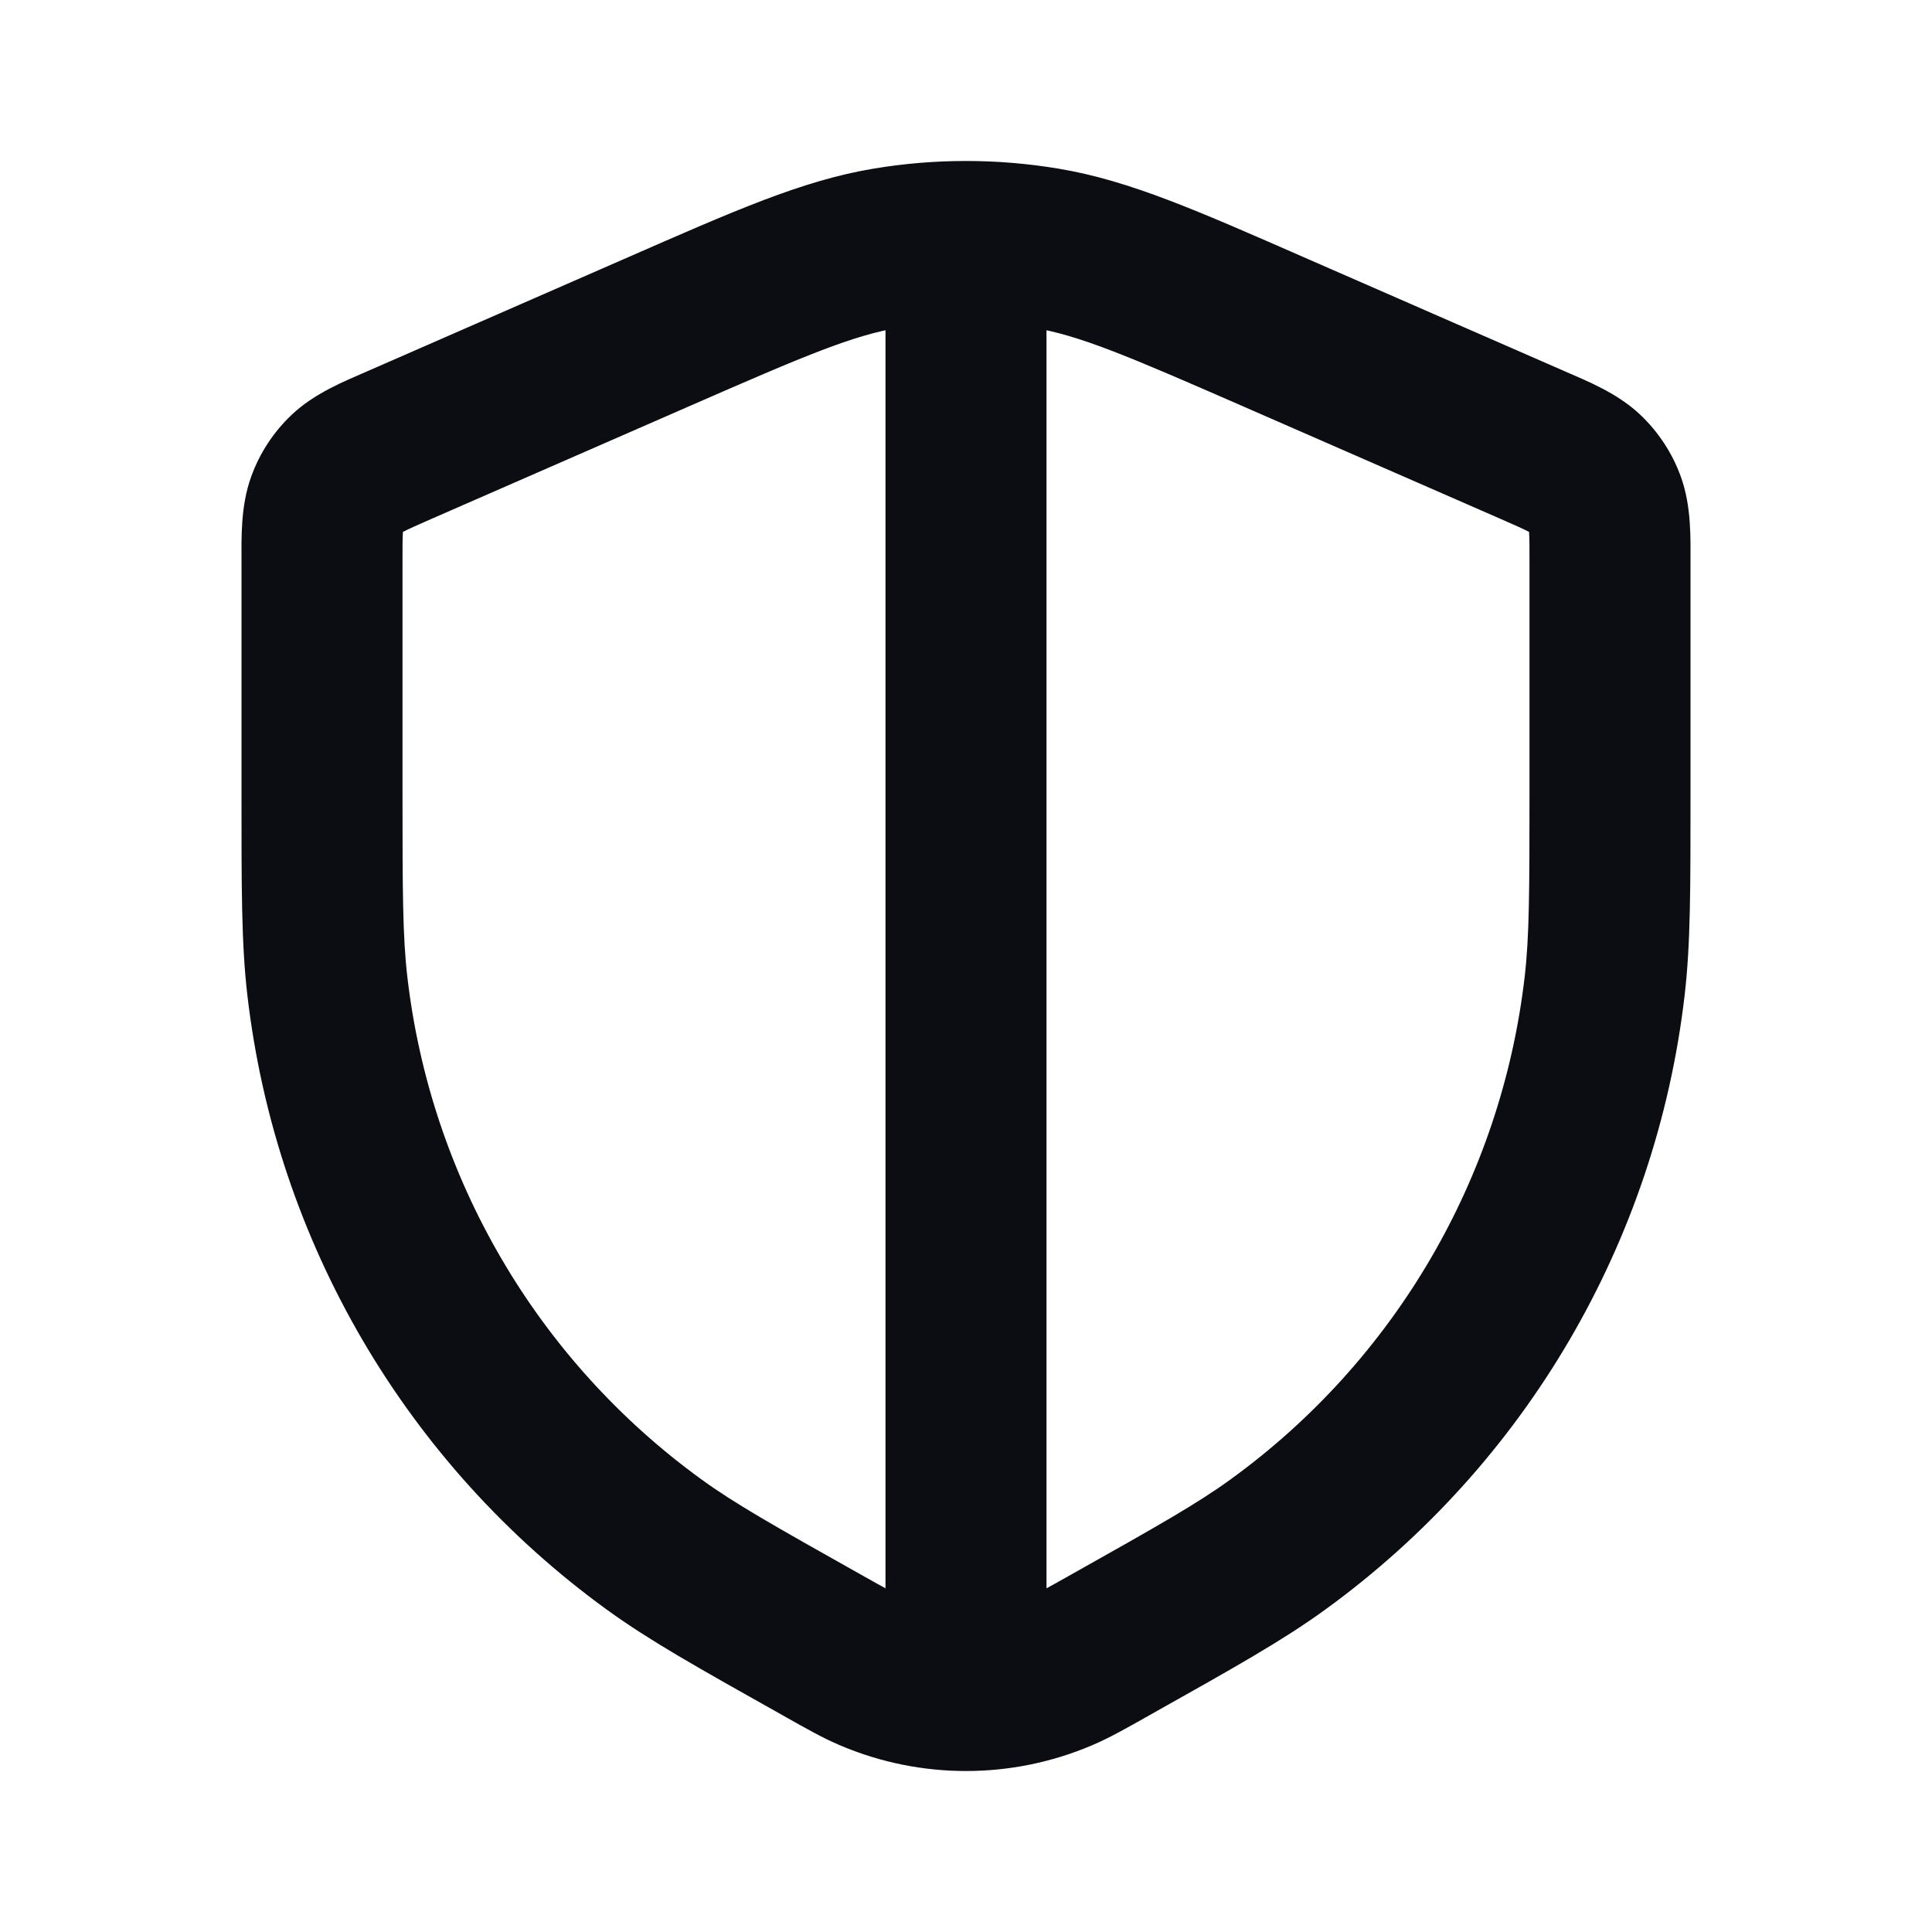 <svg width="24" height="24" viewBox="0 0 24 24" fill="none" xmlns="http://www.w3.org/2000/svg">
<path d="M4.959 5.53L4.558 4.614H4.558L4.959 5.53ZM8.152 4.134L7.751 3.218H7.751L8.152 4.134ZM15.848 4.134L16.248 3.218V3.218L15.848 4.134ZM19.041 5.53L18.641 6.446V6.446L19.041 5.53ZM13.791 20.435L13.301 19.563L13.301 19.563L13.791 20.435ZM13.17 20.762L13.56 21.683L13.56 21.683L13.17 20.762ZM10.209 20.435L9.719 21.306L9.719 21.306L10.209 20.435ZM10.83 20.762L10.44 21.683L10.44 21.683L10.83 20.762ZM19.933 12.249L20.927 12.364L19.933 12.249ZM15.873 19.188L15.286 18.378L15.286 18.378L15.873 19.188ZM4.066 12.249L3.073 12.364V12.364L4.066 12.249ZM8.127 19.188L8.714 18.378L8.714 18.378L8.127 19.188ZM11.015 3.081L10.851 2.095V2.095L11.015 3.081ZM12.985 3.081L13.149 2.095L13.149 2.095L12.985 3.081ZM19.689 5.879L19 6.604L19 6.604L19.689 5.879ZM19.94 6.263L20.88 5.922L20.88 5.922L19.94 6.263ZM4.311 5.879L3.622 5.154L3.622 5.154L4.311 5.879ZM4.06 6.263L3.12 5.922H3.12L4.06 6.263ZM11 21C11 21.552 11.448 22 12 22C12.552 22 13 21.552 13 21H11ZM13 3C13 2.448 12.552 2 12 2C11.448 2 11 2.448 11 3H13ZM5.359 6.446L8.553 5.05L7.751 3.218L4.558 4.614L5.359 6.446ZM15.447 5.05L18.641 6.446L19.442 4.614L16.248 3.218L15.447 5.05ZM5 9.824V6.995H3V9.824H5ZM19 6.995V9.824H21V6.995H19ZM13.301 19.563C12.97 19.749 12.871 19.803 12.78 19.842L13.56 21.683C13.778 21.591 13.991 21.47 14.281 21.306L13.301 19.563ZM9.719 21.306C10.009 21.47 10.222 21.591 10.44 21.683L11.22 19.842C11.129 19.803 11.03 19.749 10.699 19.563L9.719 21.306ZM12.78 19.842C12.282 20.053 11.718 20.053 11.22 19.842L10.44 21.683C11.437 22.106 12.563 22.106 13.56 21.683L12.78 19.842ZM19 9.824C19 11.083 18.998 11.632 18.94 12.134L20.927 12.364C21.002 11.72 21 11.034 21 9.824H19ZM14.281 21.306C15.337 20.713 15.935 20.378 16.46 19.997L15.286 18.378C14.877 18.675 14.399 18.946 13.301 19.563L14.281 21.306ZM18.94 12.134C18.65 14.635 17.325 16.9 15.286 18.378L16.46 19.997C18.952 18.19 20.572 15.421 20.927 12.364L18.94 12.134ZM3 9.824C3 11.034 2.998 11.72 3.073 12.364L5.06 12.134C5.002 11.632 5 11.083 5 9.824H3ZM10.699 19.563C9.601 18.946 9.123 18.675 8.714 18.378L7.54 19.997C8.065 20.378 8.663 20.713 9.719 21.306L10.699 19.563ZM3.073 12.364C3.428 15.421 5.048 18.19 7.54 19.997L8.714 18.378C6.675 16.9 5.35 14.635 5.06 12.134L3.073 12.364ZM8.553 5.05C10.017 4.41 10.594 4.165 11.179 4.068L10.851 2.095C9.963 2.243 9.123 2.618 7.751 3.218L8.553 5.05ZM16.248 3.218C14.877 2.618 14.037 2.243 13.149 2.095L12.821 4.068C13.406 4.165 13.983 4.41 15.447 5.05L16.248 3.218ZM11.179 4.068C11.723 3.977 12.277 3.977 12.821 4.068L13.149 2.095C12.388 1.968 11.612 1.968 10.851 2.095L11.179 4.068ZM18.641 6.446C18.826 6.527 18.921 6.57 18.988 6.604C19.045 6.634 19.03 6.632 19 6.604L20.378 5.154C20.093 4.883 19.718 4.735 19.442 4.614L18.641 6.446ZM21 6.995C21 6.694 21.014 6.292 20.88 5.922L19 6.603C18.986 6.564 18.991 6.55 18.995 6.614C19 6.689 19 6.794 19 6.995H21ZM19 6.604L19 6.603L20.88 5.922C20.775 5.63 20.602 5.367 20.378 5.154L19 6.604ZM4.558 4.614C4.282 4.735 3.907 4.883 3.622 5.154L5 6.604C4.97 6.632 4.955 6.634 5.012 6.604C5.079 6.57 5.174 6.527 5.359 6.446L4.558 4.614ZM5 6.995C5 6.794 5 6.689 5.005 6.614C5.009 6.55 5.014 6.564 5 6.603L3.12 5.922C2.986 6.292 3 6.694 3 6.995H5ZM3.622 5.154C3.397 5.367 3.225 5.63 3.12 5.922L5 6.603L5 6.604L3.622 5.154ZM13 21V3H11V21H13Z" fill="#0B0D12"/>
</svg>
